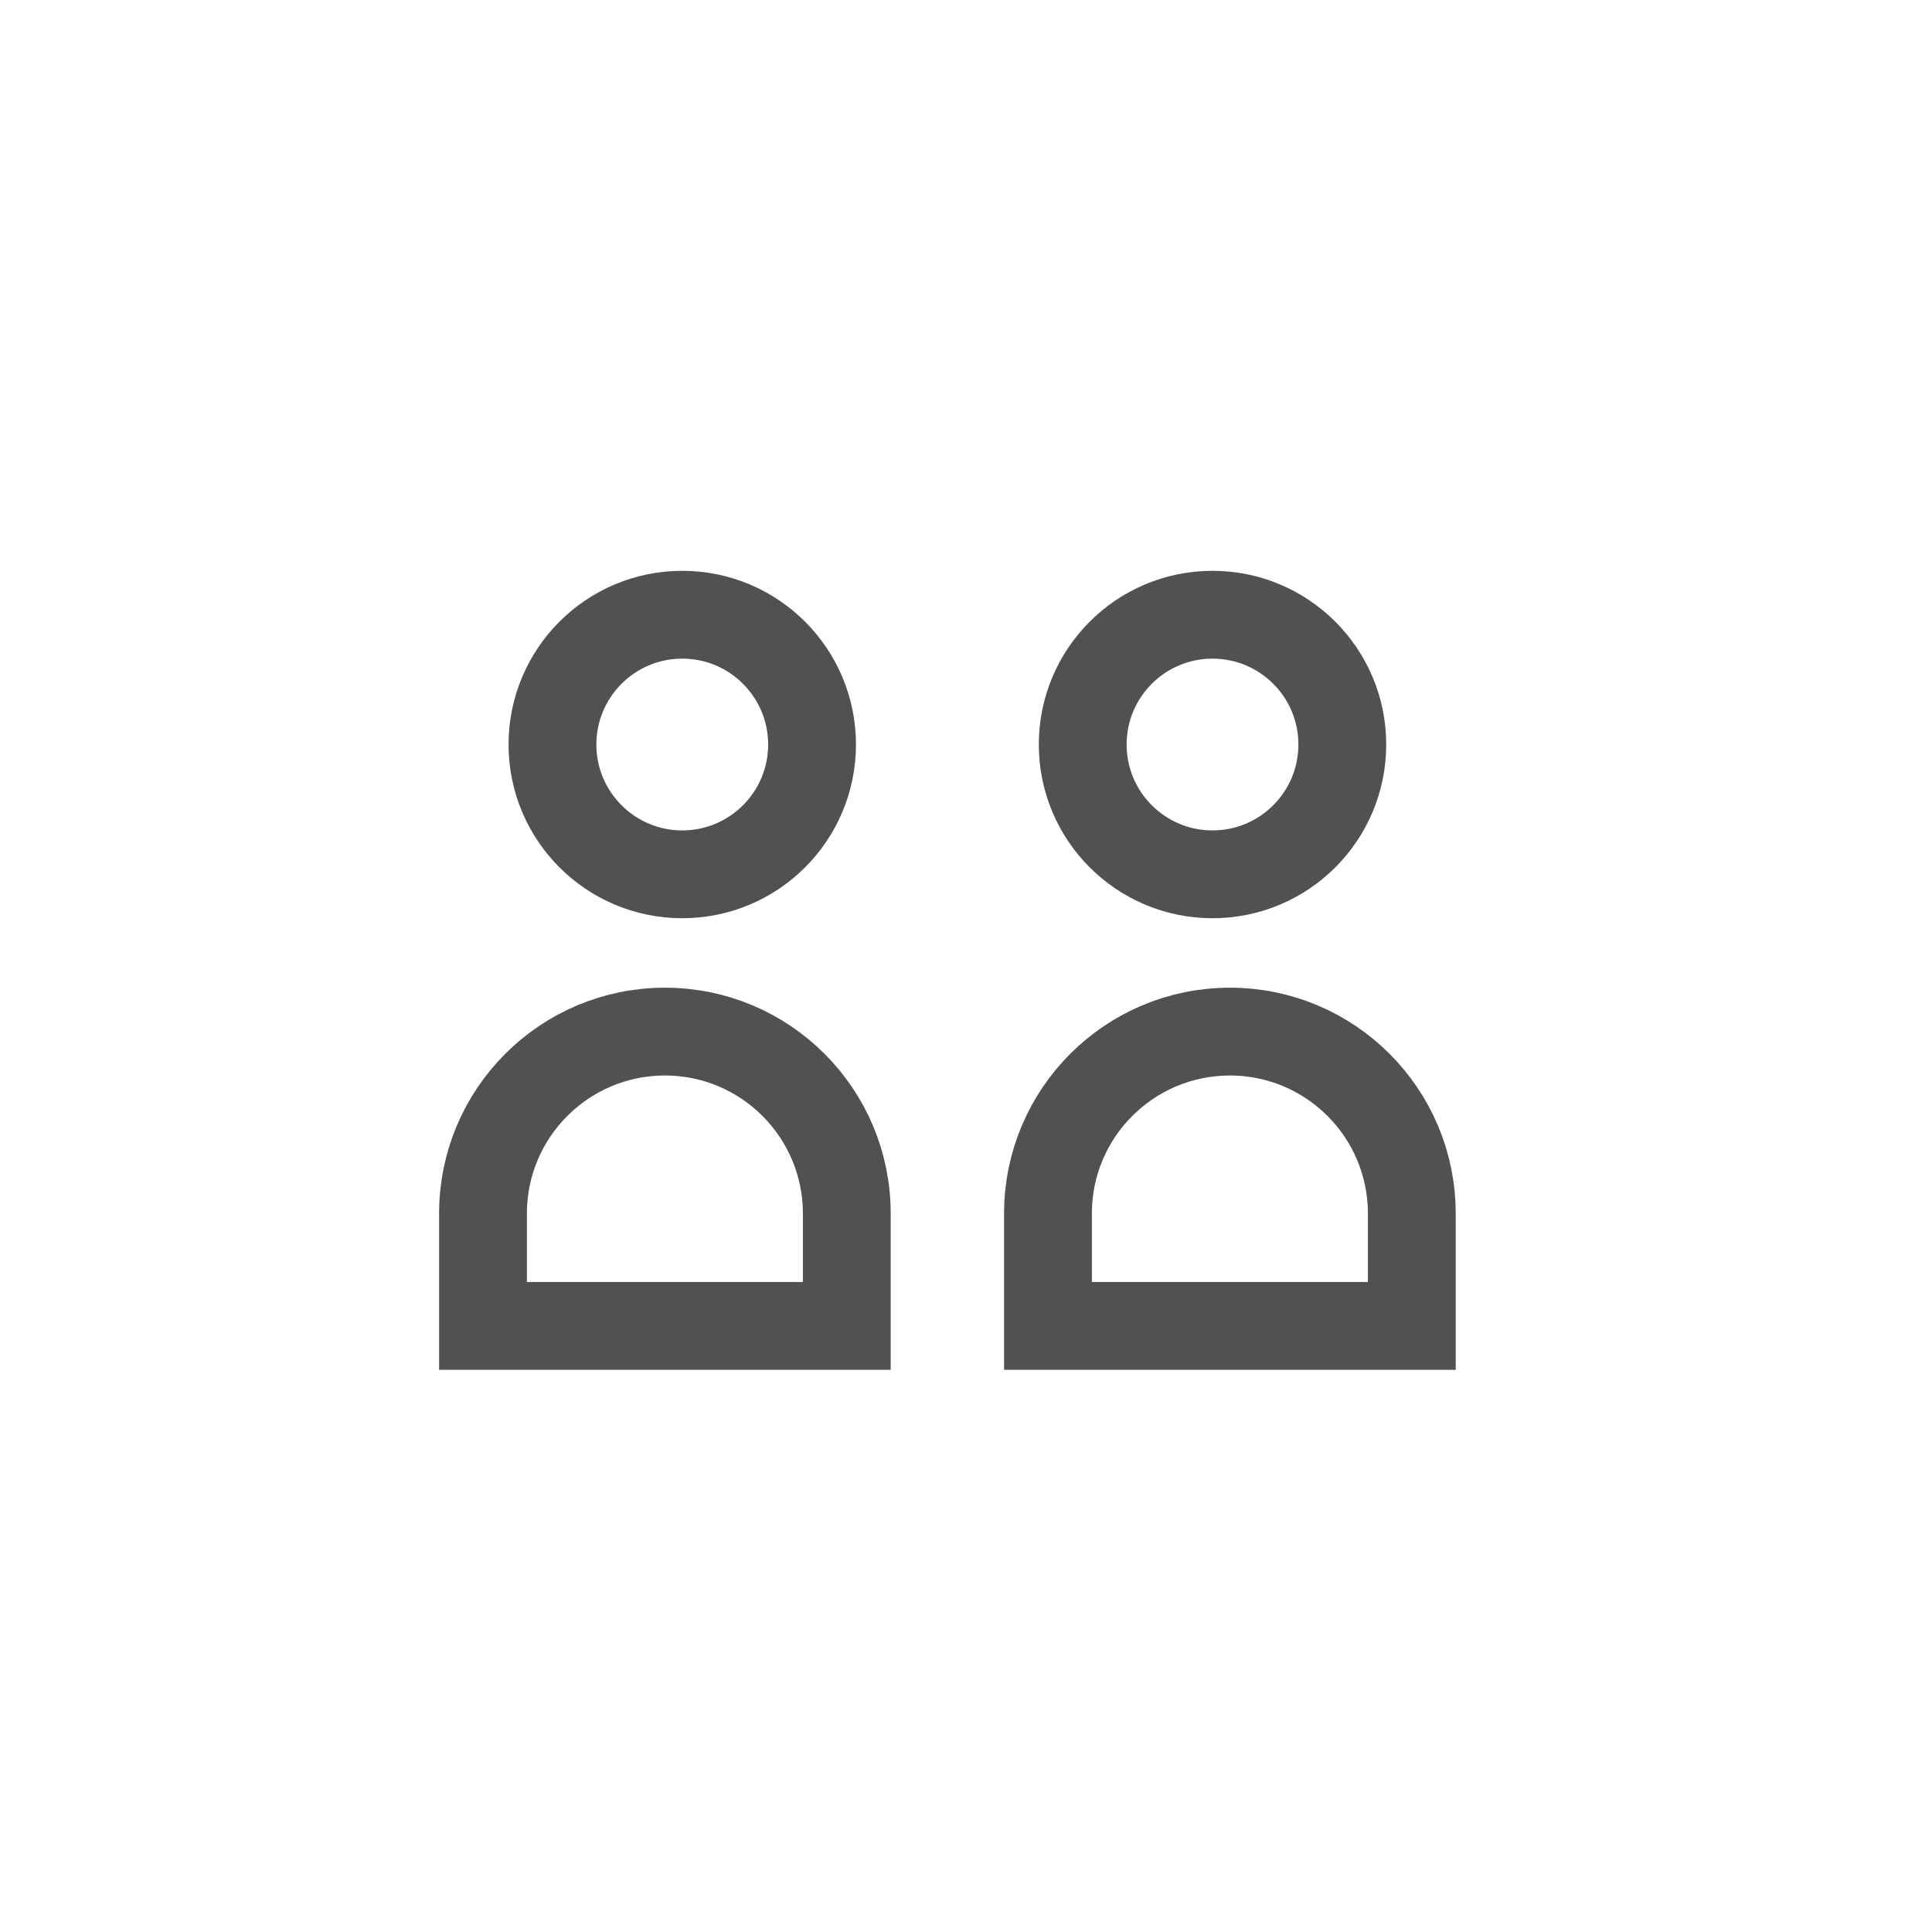 <svg width="44" height="44" viewBox="0 0 44 44" fill="none" xmlns="http://www.w3.org/2000/svg">
<path d="M19.285 27.637V30.197H11V27.637C11 25.349 12.855 23.494 15.143 23.494C17.43 23.494 19.285 25.349 19.285 27.637Z" stroke="#515151" stroke-width="2"/>
<path d="M32.153 27.637V30.197H23.867V27.637C23.867 25.349 25.722 23.494 28.01 23.494C30.298 23.494 32.153 25.349 32.153 27.637Z" stroke="#515151" stroke-width="2"/>
<circle cx="15.538" cy="16.956" r="2.956" stroke="#515151" stroke-width="2"/>
<circle cx="27.614" cy="16.956" r="2.956" stroke="#515151" stroke-width="2"/>
</svg>
